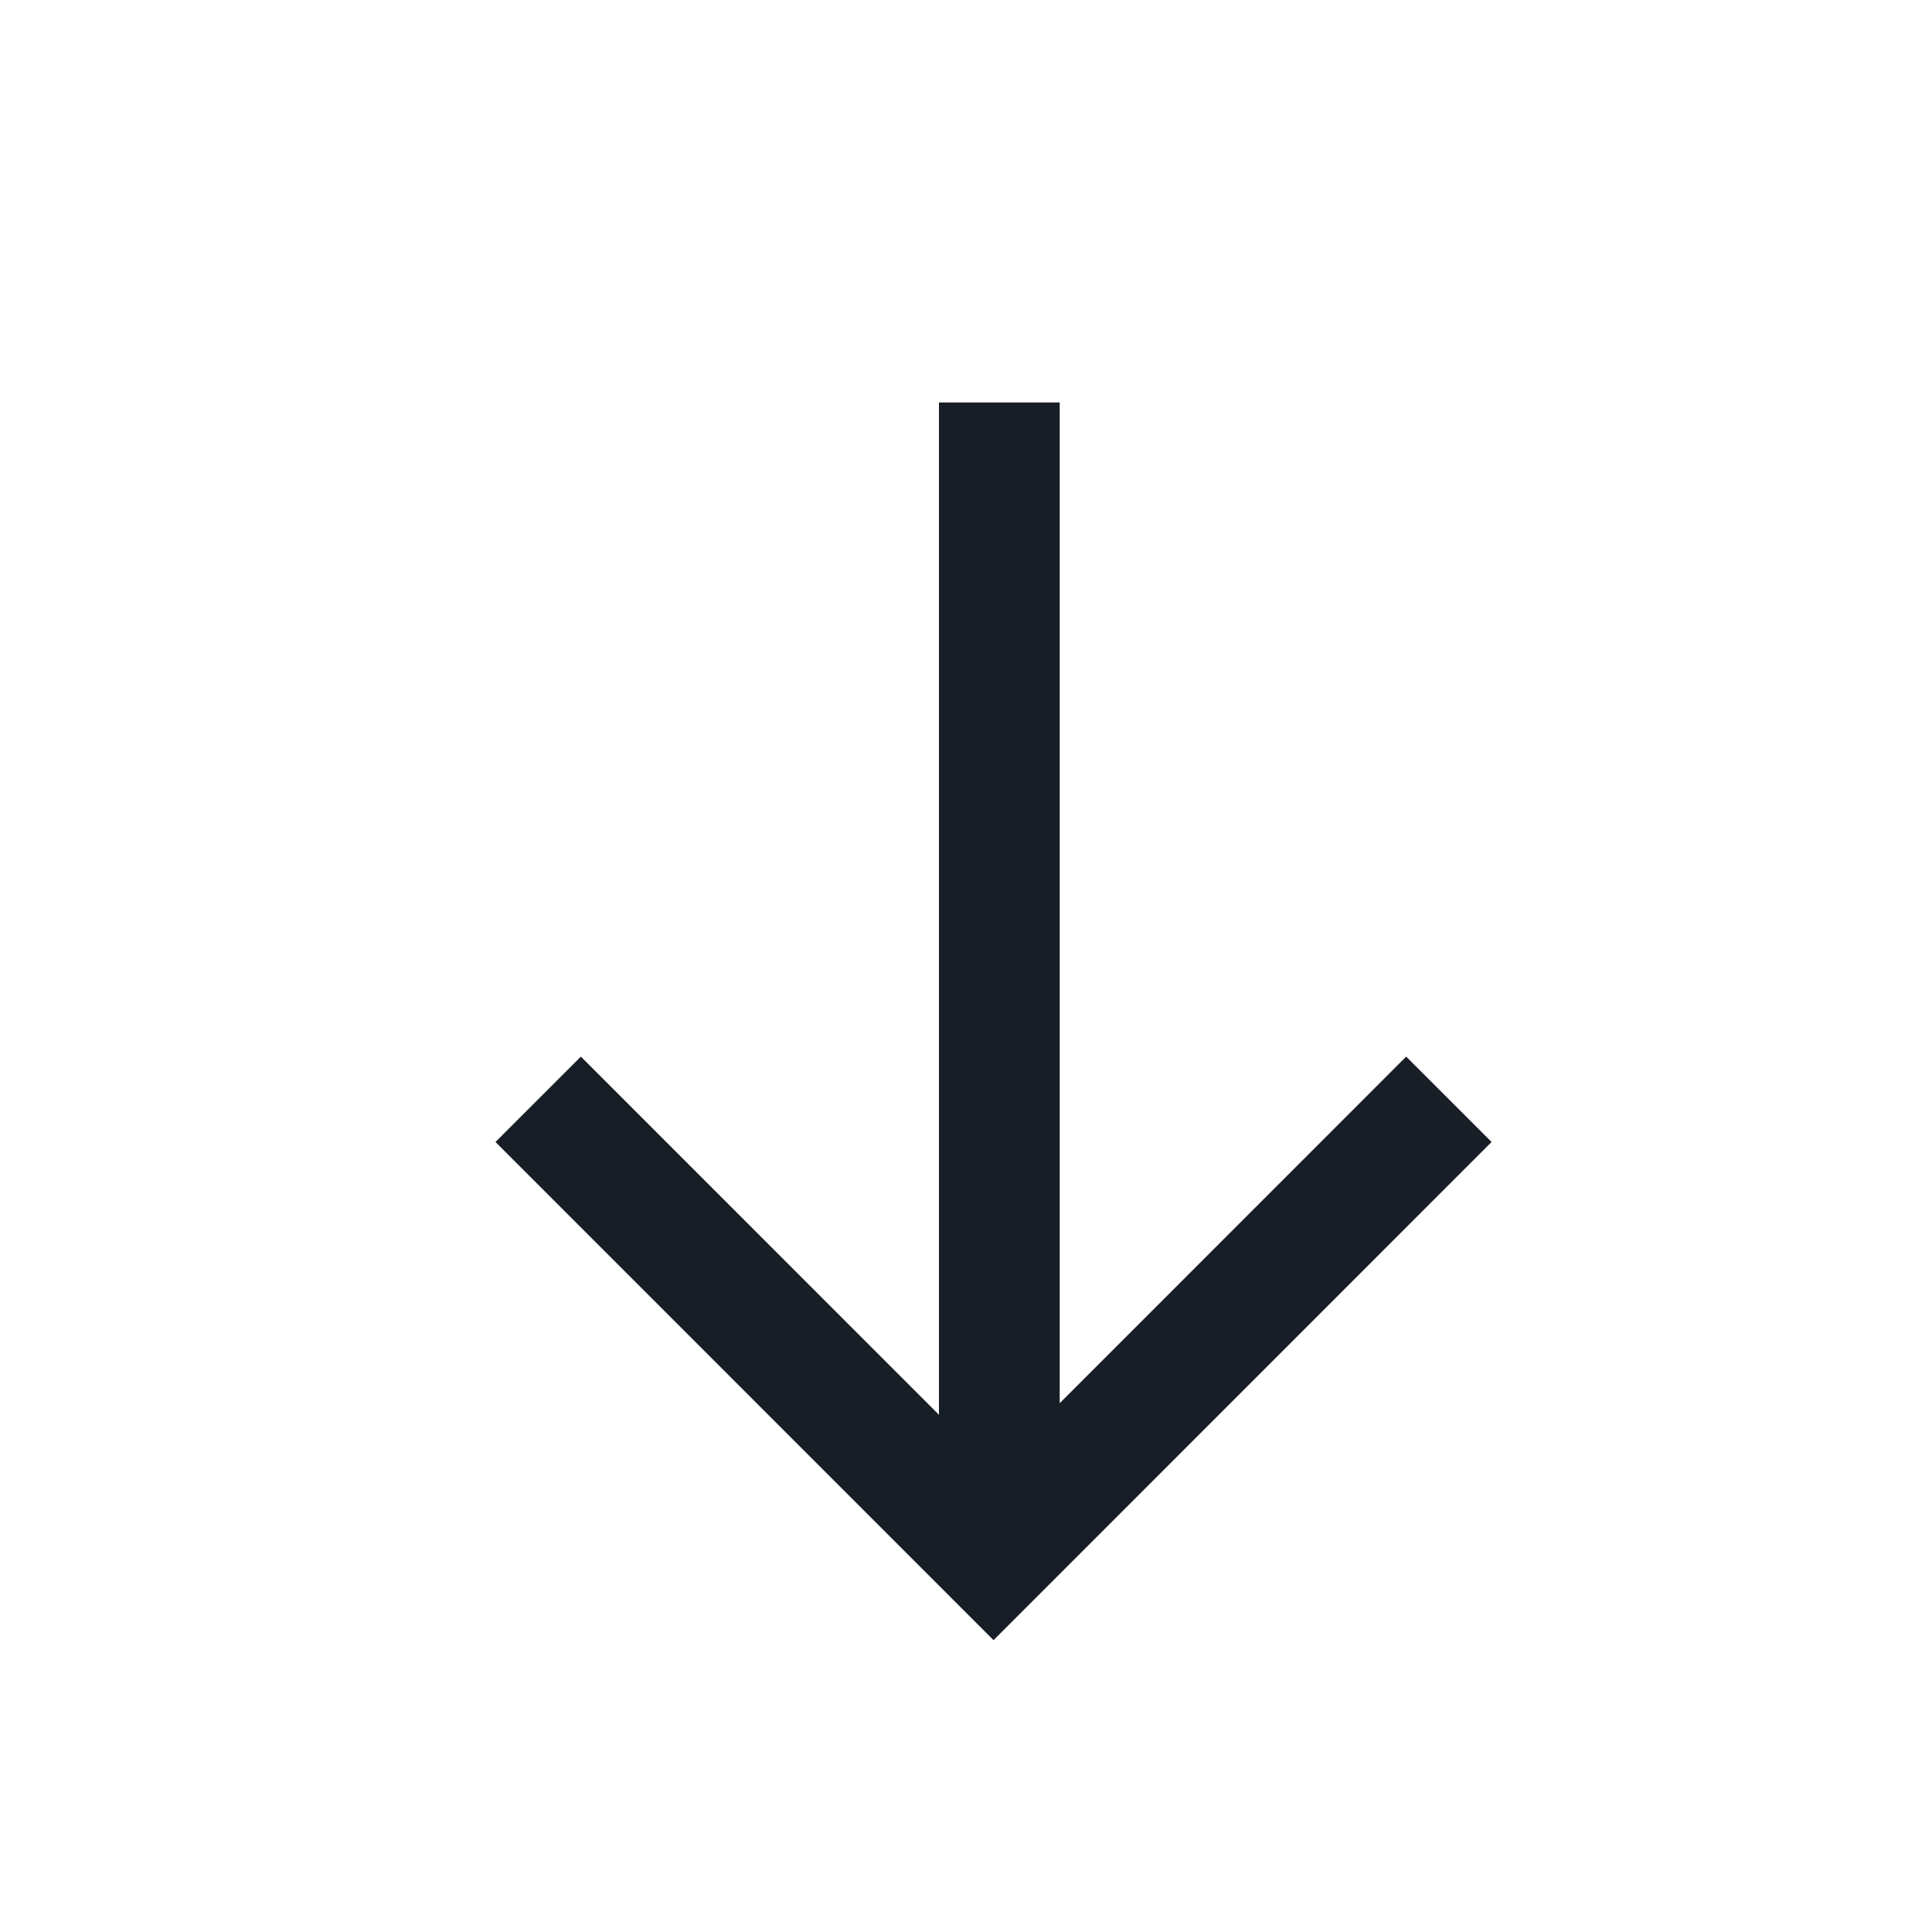 <svg  width="16" height="16" viewBox="0 0 16 16" fill="none" xmlns="http://www.w3.org/2000/svg">
<path d="M8.276 3.333L8.276 12.667" stroke="#181E26" strokeLinecap="round"/>
<path d="M4.457 9.104L8.228 12.876L11.999 9.104" stroke="#181E26" strokeLinecap="round"/>
</svg>
